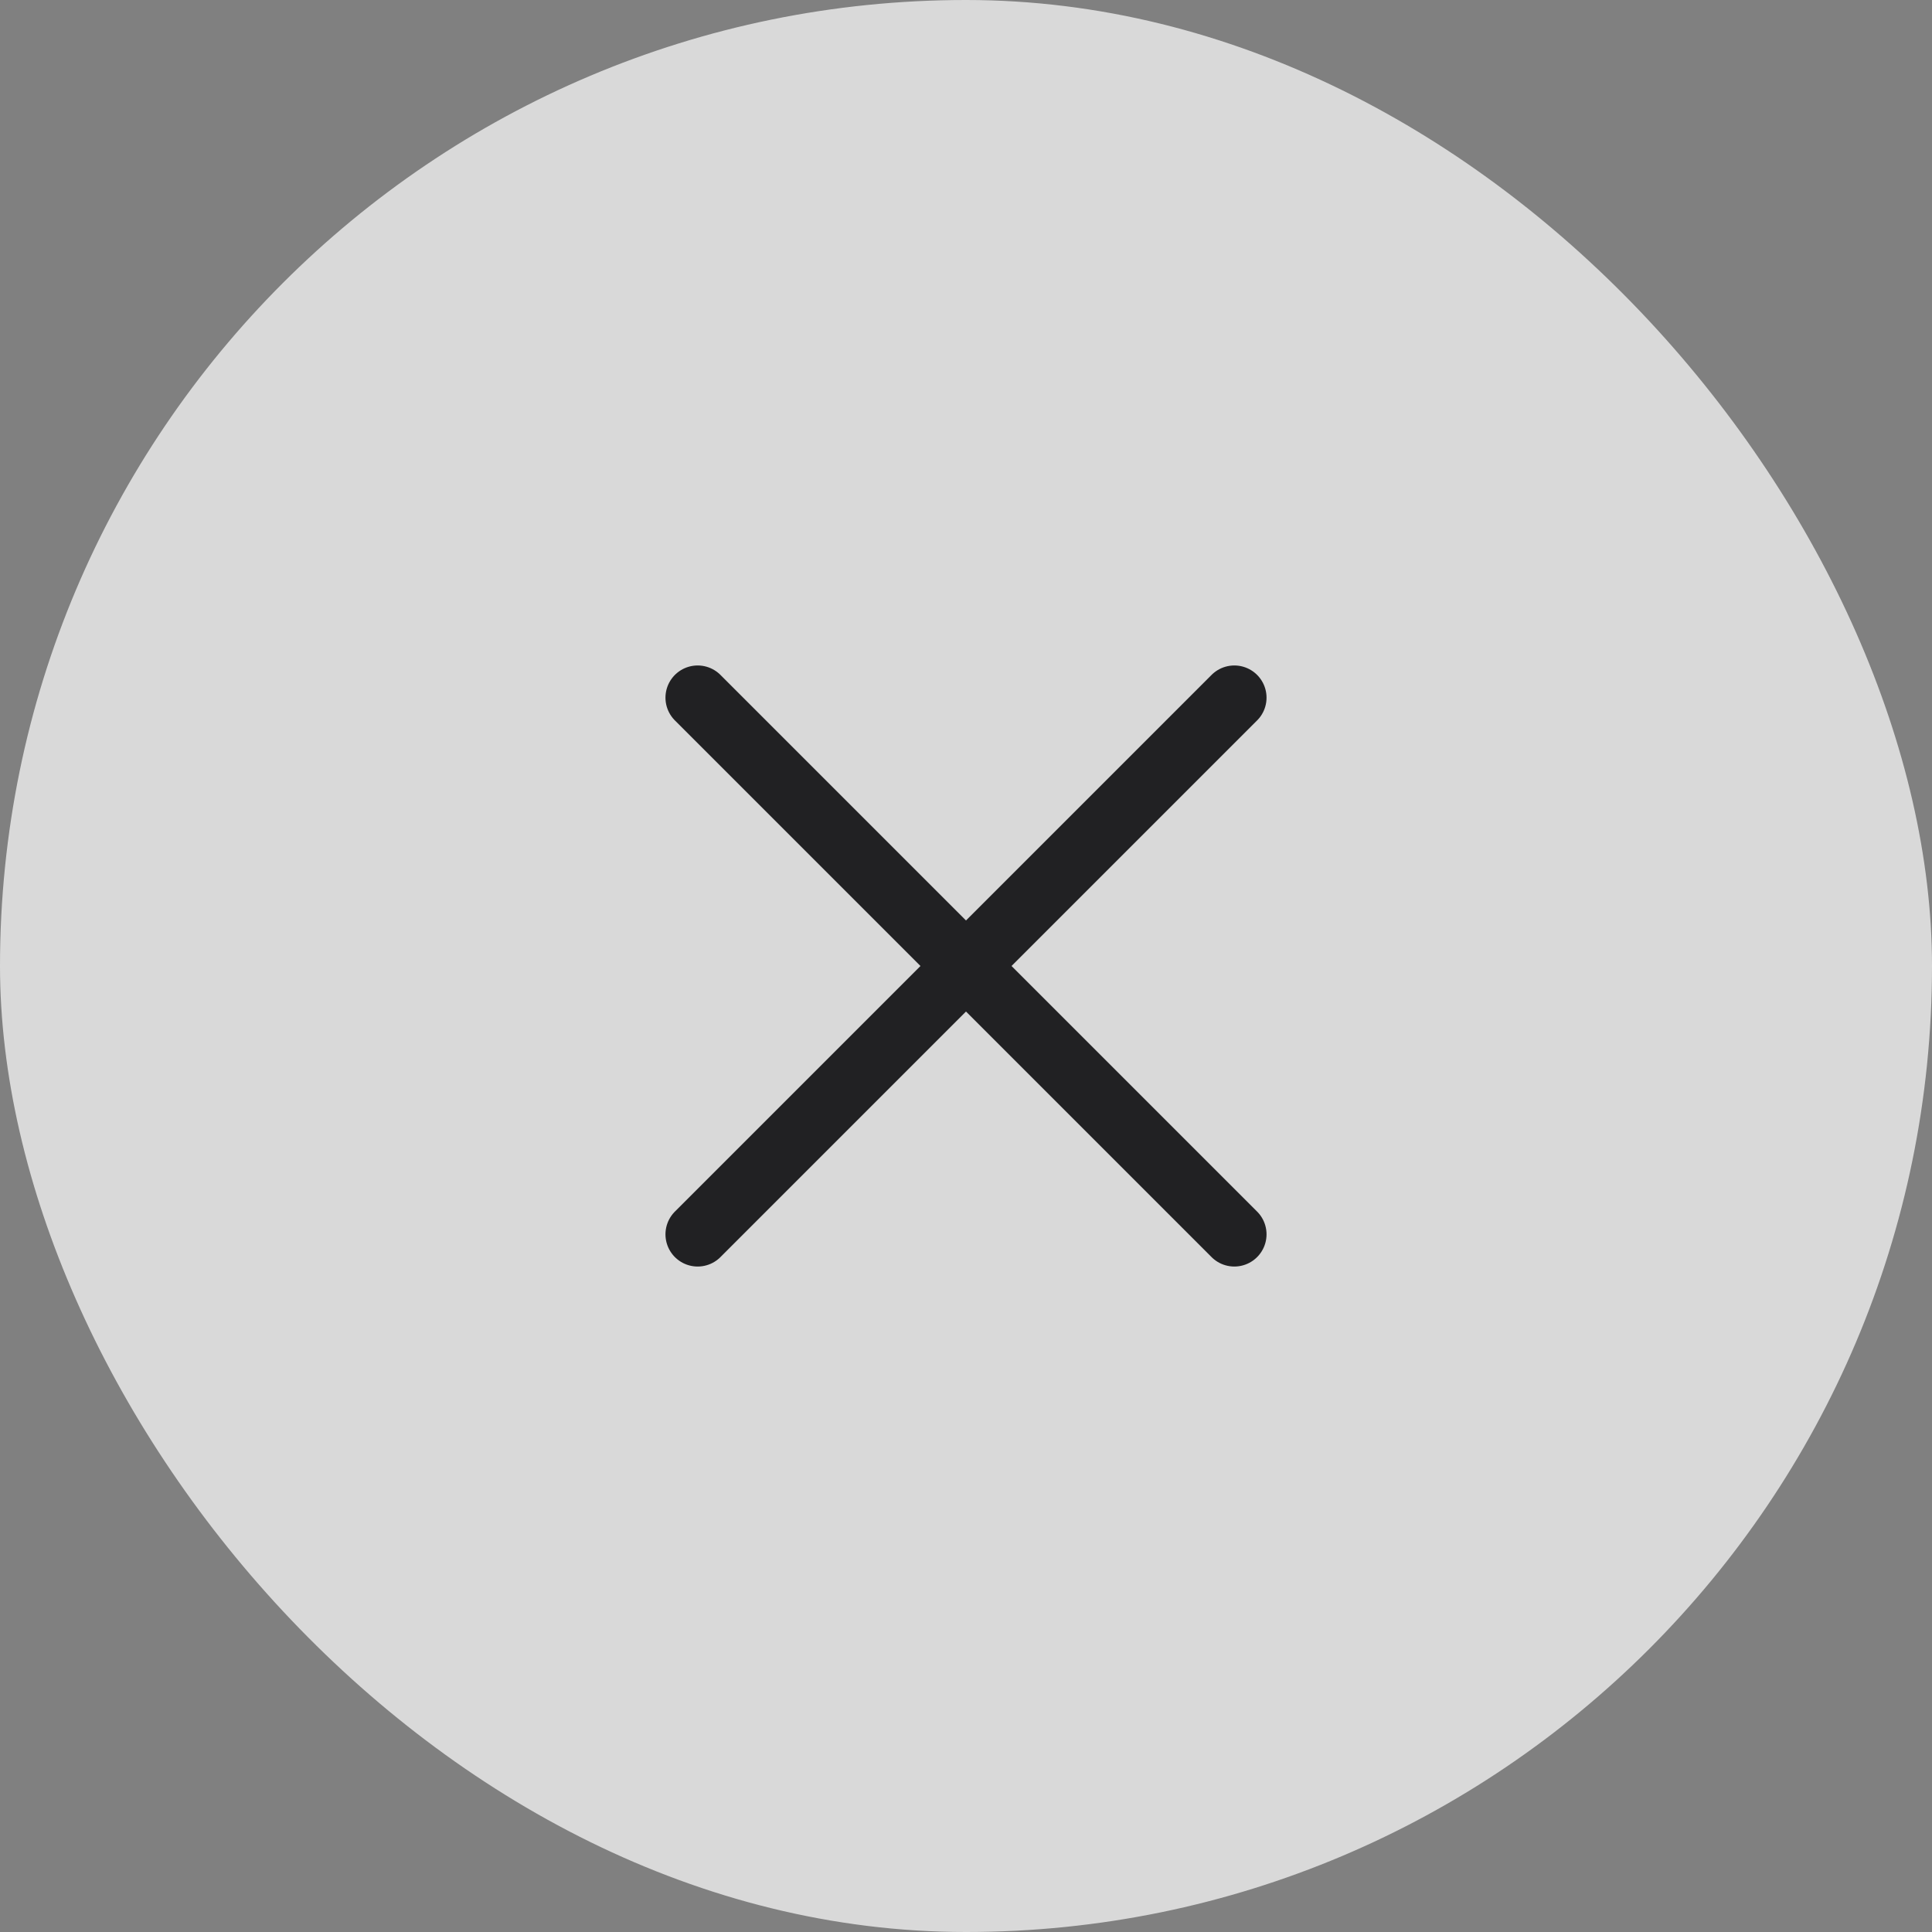 <svg width="36" height="36" viewBox="0 0 36 36" fill="none" xmlns="http://www.w3.org/2000/svg">
<rect x="0" y="0" width="36" height="36" fill="#808080" stroke="none"/>
<rect width="36" height="36" rx="18" fill="white" fill-opacity="0.7"/>
<path d="M13 13L23 23" stroke="#212123" stroke-width="1.2" stroke-linecap="round"/>
<path d="M23 13L13 23" stroke="#212123" stroke-width="1.2" stroke-linecap="round"/>
</svg>
